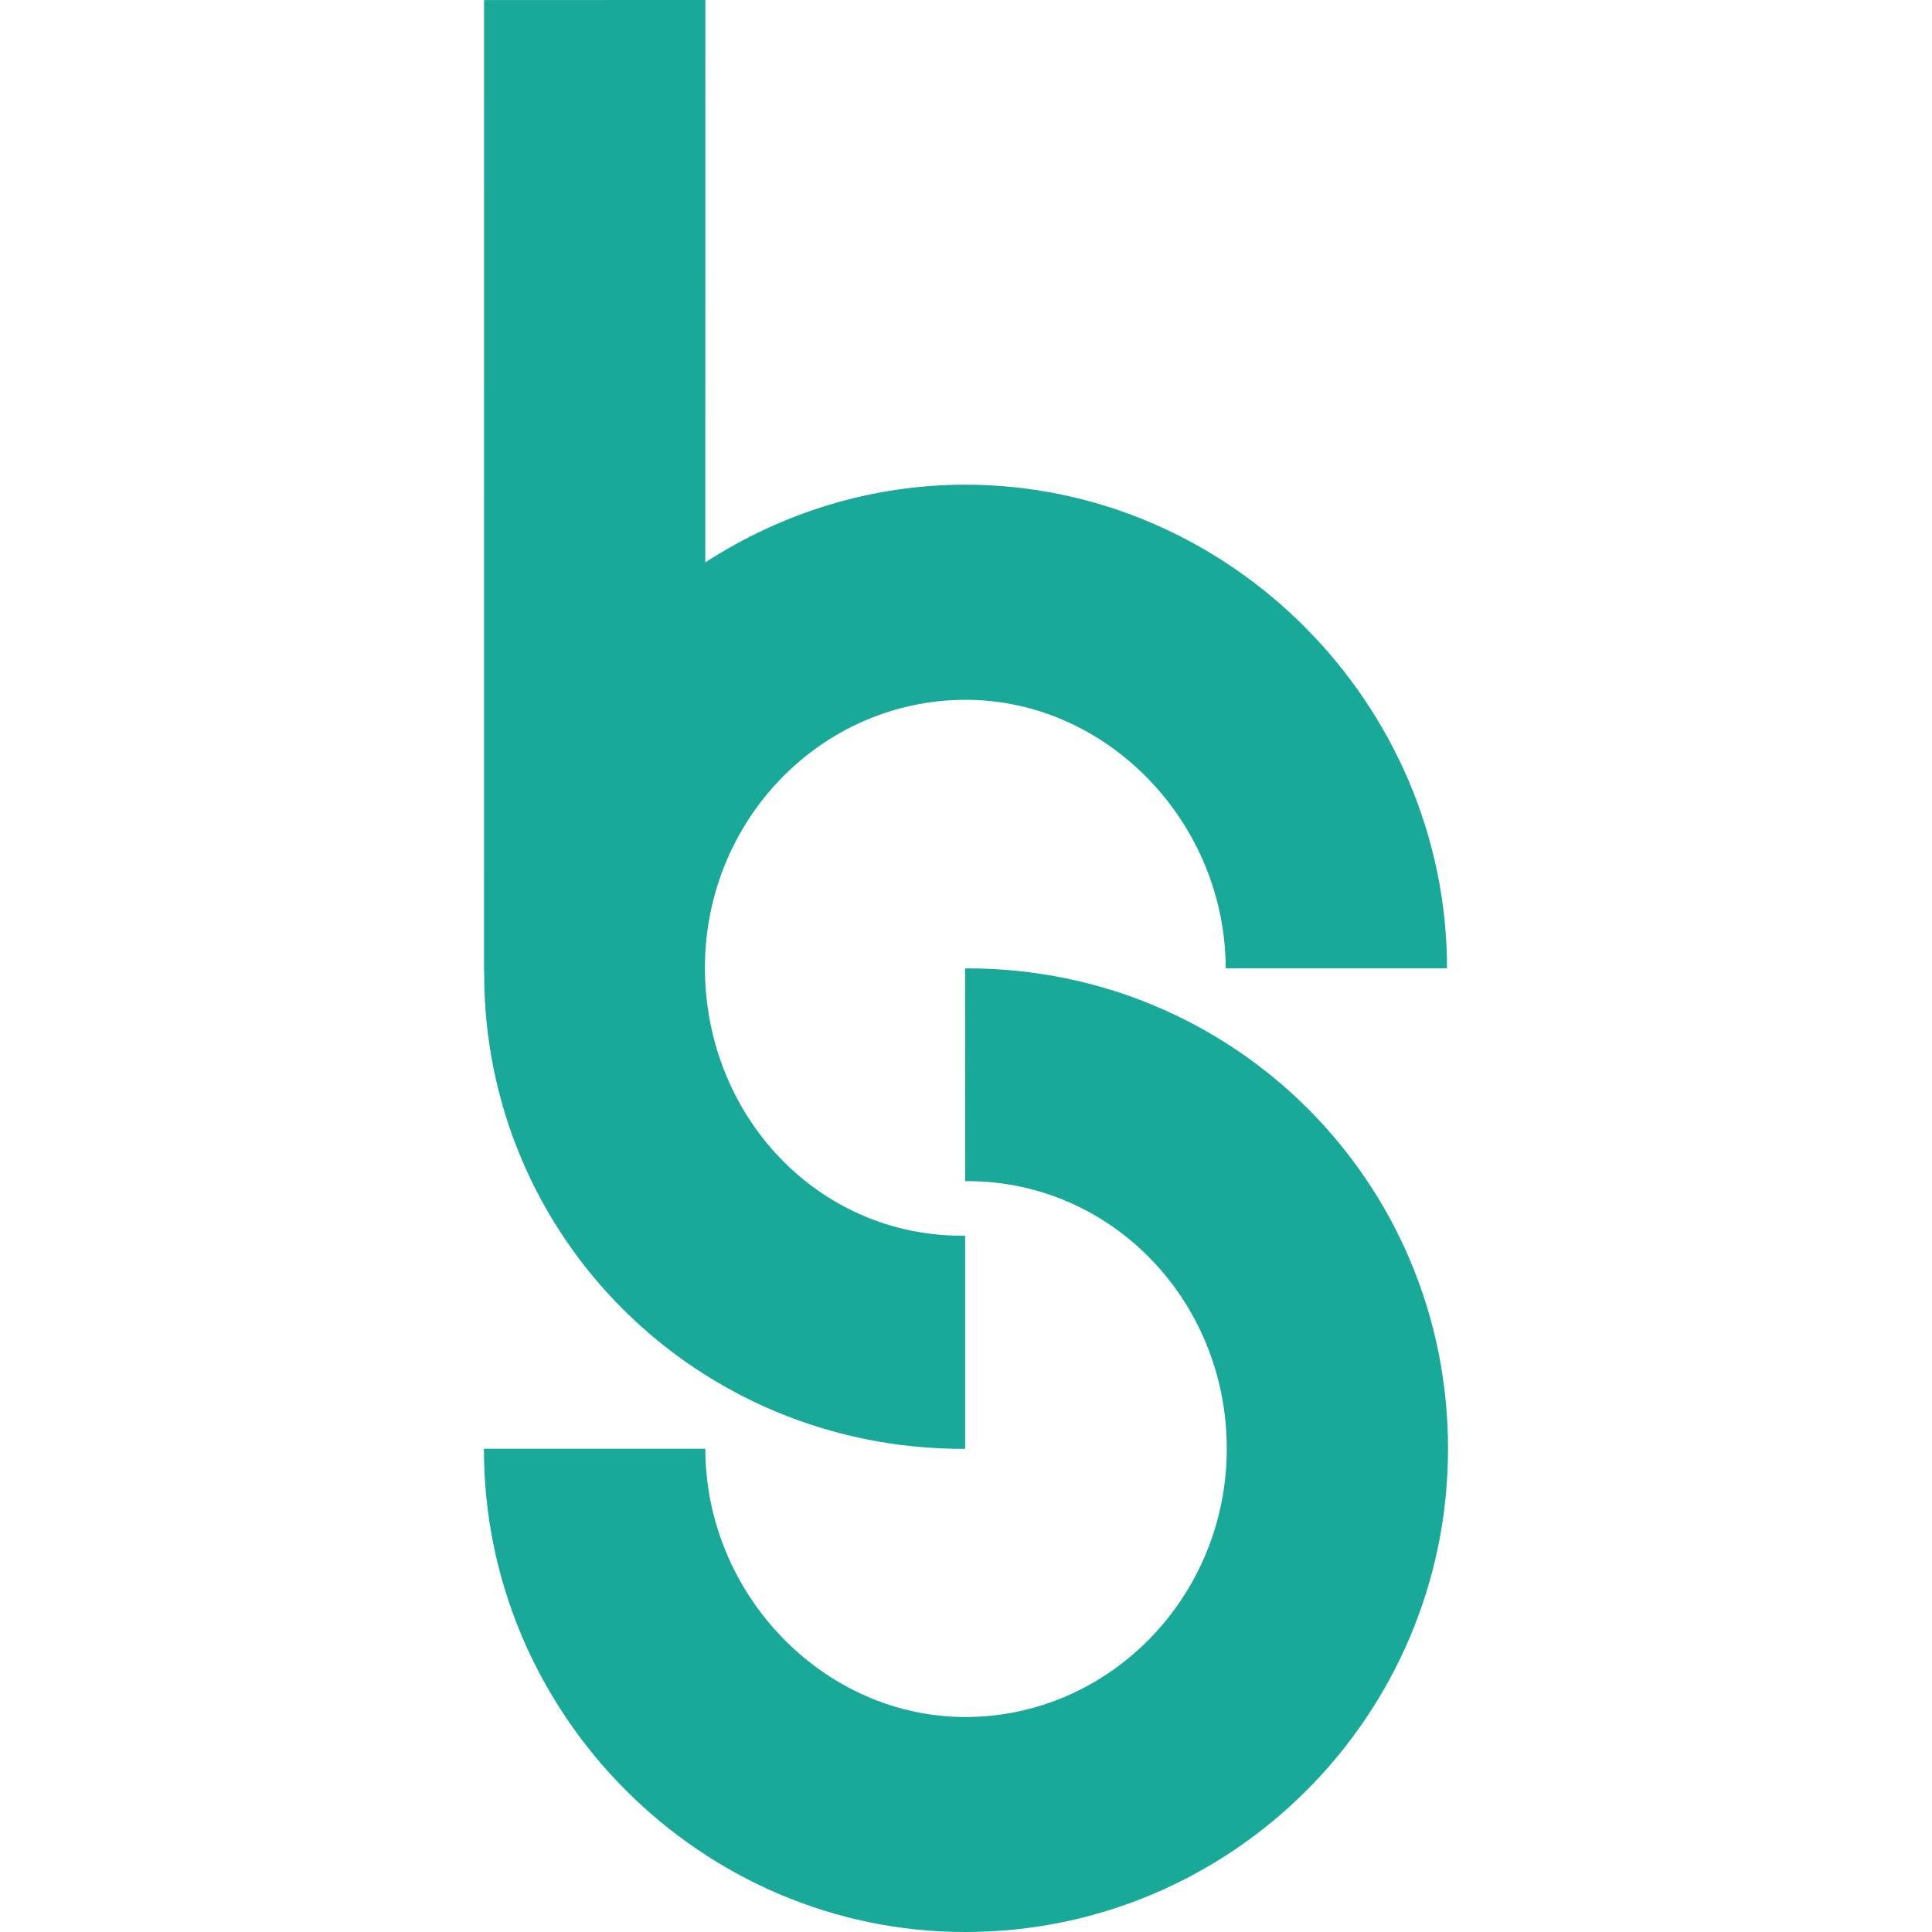 <?xml version="1.0" encoding="UTF-8" standalone="no"?>
<!-- Created with Inkscape (http://www.inkscape.org/) -->

<svg
   width="121.946mm"
   height="121.946mm"
   viewBox="0 0 121.946 121.946"
   version="1.1"
   id="svg5"
   xmlns="http://www.w3.org/2000/svg"
   xmlns:svg="http://www.w3.org/2000/svg">
  <defs
     id="defs2" />
  <g
     id="layer1"
     style="display:none"
     transform="translate(-31.92,-105.222)">
    <circle
       style="display:none;fill:#008080;stroke-width:0.265"
       id="path79"
       cx="105"
       cy="148.5"
       r="30.478" />
    <ellipse
       style="display:none;fill:#ffffff;stroke-width:0.2"
       id="path241"
       cx="105"
       cy="148.5"
       rx="16.463"
       ry="16.908" />
    <path
       id="path79-8"
       style="display:none;fill:#008080;stroke-width:0.265"
       d="m 78.977,160.4 a 30.478,30.478 0 0 0 -30.478,30.478 30.478,30.478 0 0 0 30.478,30.478 30.478,30.478 0 0 0 30.478,-30.478 30.478,30.478 0 0 0 -30.478,-30.478 z m 0,13.571 a 16.463,16.908 0 0 1 16.463,16.907 16.463,16.908 0 0 1 -16.463,16.908 16.463,16.908 0 0 1 -16.463,-16.908 16.463,16.908 0 0 1 16.463,-16.907 z" />
    <path
       id="path79-8-5"
       style="display:none;fill:#008080;stroke-width:0.265"
       d="m 78.976,160.4 a 30.478,30.478 0 0 0 -30.478,30.478 30.478,30.478 0 0 0 30.478,30.478 30.478,30.478 0 0 0 30.478,-30.478 30.478,30.478 0 0 0 -30.478,-30.478 z m 0,13.571 a 16.463,16.908 0 0 1 16.463,16.907 16.463,16.908 0 0 1 -16.463,16.908 16.463,16.908 0 0 1 -16.463,-16.908 16.463,16.908 0 0 1 16.463,-16.907 z" />
    <path
       id="circle532"
       style="fill:#008080;stroke-width:0.265"
       d="m 90.249,208.92 a 30.478,30.478 0 0 0 30.478,-30.478 30.478,30.478 0 0 0 -30.478,-30.478 30.478,30.478 0 0 0 -0.149,0.006 v 13.571 a 16.463,16.908 0 0 1 0.149,-0.006 16.463,16.908 0 0 1 16.463,16.908 16.463,16.908 0 0 1 -16.463,16.908 16.463,16.908 0 0 1 -16.458,-16.527 h -14.016 a 30.478,30.478 0 0 0 30.474,30.097 z" />
    <path
       id="circle532-2"
       style="fill:#008080;stroke-width:0.265"
       d="m 89.964,117.855 a 30.478,30.478 0 0 0 -30.478,30.478 30.478,30.478 0 0 0 30.478,30.478 30.478,30.478 0 0 0 0.149,-0.006 v -13.571 a 16.463,16.908 0 0 1 -0.149,0.006 16.463,16.908 0 0 1 -16.463,-16.908 16.463,16.908 0 0 1 16.463,-16.908 16.463,16.908 0 0 1 16.458,16.527 h 14.016 A 30.478,30.478 0 0 0 89.964,117.855 Z" />
    <rect
       style="display:inline;fill:#008080;stroke-width:0.268"
       id="rect347-0"
       width="14.016"
       height="91.269"
       x="31.874"
       y="117.609" />
  </g>
  <g
     id="layer2"
     style="display:none"
     transform="translate(-31.92,-105.222)">
    <path
       id="circle532-2-4"
       style="display:none;fill:#008080;fill-opacity:1;stroke-width:0.265"
       d="m 105.908,124.262 a 30.478,30.478 0 0 0 -30.478,30.478 30.478,30.478 0 0 0 30.478,30.478 30.478,30.478 0 0 0 0.149,-0.006 V 171.642 a 16.463,16.908 0 0 1 -0.149,0.006 16.463,16.908 0 0 1 -16.463,-16.908 16.463,16.908 0 0 1 16.463,-16.908 16.463,16.908 0 0 1 16.458,16.527 h 14.016 a 30.478,30.478 0 0 0 -30.474,-30.097 z" />
    <path
       id="path79-8-9-3"
       style="display:none;fill:#008080;stroke-width:0.265"
       d="m 92.619,118.553 a 30.478,30.478 0 0 0 -30.478,30.478 30.478,30.478 0 0 0 30.478,30.478 30.478,30.478 0 0 0 30.478,-30.478 30.478,30.478 0 0 0 -30.478,-30.478 z m 0,13.571 a 16.463,16.908 0 0 1 16.463,16.907 16.463,16.908 0 0 1 -16.463,16.908 16.463,16.908 0 0 1 -16.463,-16.908 16.463,16.908 0 0 1 16.463,-16.907 z" />
    <rect
       style="display:none;fill:#ffffff;fill-opacity:1;stroke-width:0.23"
       id="rect1270-7"
       width="52.008"
       height="46.706"
       x="74.05"
       y="149.962" />
    <path
       id="path79-8-9"
       style="display:none;fill:#008080;stroke-width:0.265"
       d="m 92.64,166.367 a 30.478,30.478 0 0 0 -30.478,30.478 30.478,30.478 0 0 0 30.478,30.478 30.478,30.478 0 0 0 30.478,-30.478 30.478,30.478 0 0 0 -30.478,-30.478 z m 0,13.571 a 16.463,16.908 0 0 1 16.463,16.907 16.463,16.908 0 0 1 -16.463,16.908 16.463,16.908 0 0 1 -16.463,-16.908 16.463,16.908 0 0 1 16.463,-16.907 z" />
    <rect
       style="display:inline;fill:#ffffff;fill-opacity:1;stroke-width:0.174"
       id="rect1270"
       width="36.277"
       height="38.526"
       x="44.504"
       y="148.099" />
    <path
       id="path79-8-9-0"
       style="display:none;fill:#008080;stroke-width:0.265"
       d="M 62.347,135.817 A 30.478,30.478 0 0 0 31.869,166.296 30.478,30.478 0 0 0 62.347,196.774 30.478,30.478 0 0 0 92.825,166.296 30.478,30.478 0 0 0 62.347,135.817 Z m 0,13.571 A 16.463,16.908 0 0 1 78.809,166.296 16.463,16.908 0 0 1 62.347,183.204 16.463,16.908 0 0 1 45.884,166.296 16.463,16.908 0 0 1 62.347,149.388 Z" />
    <path
       id="circle532-2-4-4"
       style="display:inline;fill:#008080;fill-opacity:1;stroke-width:0.265"
       d="m 62.302,227.168 a 30.478,30.478 0 0 0 30.478,-30.478 30.478,30.478 0 0 0 -30.478,-30.478 30.478,30.478 0 0 0 -0.149,0.006 v 13.571 a 16.463,16.908 0 0 1 0.149,-0.006 16.463,16.908 0 0 1 16.463,16.908 16.463,16.908 0 0 1 -16.463,16.908 16.463,16.908 0 0 1 -16.458,-16.527 h -14.016 a 30.478,30.478 0 0 0 30.474,30.097 z" />
    <path
       id="circle532-2-4-4-2"
       style="display:inline;fill:#008080;fill-opacity:1;stroke-width:0.265"
       d="m 62.399,135.836 a 30.478,30.478 0 0 0 -30.478,30.478 30.478,30.478 0 0 0 30.478,30.478 30.478,30.478 0 0 0 0.149,-0.006 v -13.571 a 16.463,16.908 0 0 1 -0.149,0.006 16.463,16.908 0 0 1 -16.463,-16.908 16.463,16.908 0 0 1 16.463,-16.908 16.463,16.908 0 0 1 16.458,16.527 h 14.016 a 30.478,30.478 0 0 0 -30.474,-30.097 z" />
    <rect
       style="display:inline;fill:#008080;stroke-width:0.22"
       id="rect347-0-5"
       width="14.016"
       height="61.458"
       x="31.873"
       y="105.135" />
  </g>
  <g
     id="g1455"
     style="display:inline"
     transform="translate(-31.92,-105.222)">
    <path
       id="path1437"
       style="display:none;fill:#008080;fill-opacity:1;stroke-width:0.265"
       d="m 105.908,124.262 a 30.478,30.478 0 0 0 -30.478,30.478 30.478,30.478 0 0 0 30.478,30.478 30.478,30.478 0 0 0 0.149,-0.006 V 171.642 a 16.463,16.908 0 0 1 -0.149,0.006 16.463,16.908 0 0 1 -16.463,-16.908 16.463,16.908 0 0 1 16.463,-16.908 16.463,16.908 0 0 1 16.458,16.527 h 14.016 a 30.478,30.478 0 0 0 -30.474,-30.097 z" />
    <path
       id="path1439"
       style="display:none;fill:#008080;stroke-width:0.265"
       d="m 92.619,118.553 a 30.478,30.478 0 0 0 -30.478,30.478 30.478,30.478 0 0 0 30.478,30.478 30.478,30.478 0 0 0 30.478,-30.478 30.478,30.478 0 0 0 -30.478,-30.478 z m 0,13.571 a 16.463,16.908 0 0 1 16.463,16.907 16.463,16.908 0 0 1 -16.463,16.908 16.463,16.908 0 0 1 -16.463,-16.908 16.463,16.908 0 0 1 16.463,-16.907 z" />
    <rect
       style="display:none;fill:#ffffff;fill-opacity:1;stroke-width:0.23"
       id="rect1441"
       width="52.008"
       height="46.706"
       x="74.05"
       y="149.962" />
    <path
       id="path1443"
       style="display:none;fill:#008080;stroke-width:0.265"
       d="m 92.64,166.367 a 30.478,30.478 0 0 0 -30.478,30.478 30.478,30.478 0 0 0 30.478,30.478 30.478,30.478 0 0 0 30.478,-30.478 30.478,30.478 0 0 0 -30.478,-30.478 z m 0,13.571 a 16.463,16.908 0 0 1 16.463,16.907 16.463,16.908 0 0 1 -16.463,16.908 16.463,16.908 0 0 1 -16.463,-16.908 16.463,16.908 0 0 1 16.463,-16.907 z" />
    <rect
       style="display:none;fill:#ffffff;fill-opacity:1;stroke-width:0.174"
       id="rect1445"
       width="36.277"
       height="38.526"
       x="44.504"
       y="148.099" />
    <path
       id="path1447"
       style="display:none;fill:#008080;stroke-width:0.265"
       d="M 62.347,135.817 A 30.478,30.478 0 0 0 31.869,166.296 30.478,30.478 0 0 0 62.347,196.774 30.478,30.478 0 0 0 92.825,166.296 30.478,30.478 0 0 0 62.347,135.817 Z m 0,13.571 A 16.463,16.908 0 0 1 78.809,166.296 16.463,16.908 0 0 1 62.347,183.204 16.463,16.908 0 0 1 45.884,166.296 16.463,16.908 0 0 1 62.347,149.388 Z" />
    <path
       id="path1449"
       style="display:inline;fill:#18a999;fill-opacity:1;stroke-width:0.265"
       d="m 62.473,105.227 -0.002,61.128 0.008,0.239 c -0.034,16.766 13.489,30.074 30.21,30.079 l 0.149,-0.006 v -13.443 l -0.219,-0.006 c -9.092,-8e-5 -16.204,-7.578 -16.204,-16.916 -2.03e-4,-9.338 7.37,-16.908 16.463,-16.908 8.948,3.5e-4 16.388,7.758 16.407,16.945 h 13.97 c -0.01,-16.682 -13.732,-30.523 -30.415,-30.524 -5.859,0.007 -11.483,1.723 -16.403,4.903 l 0.006,-35.497 z m 30.51,61.117 -0.149,0.006 0.008,13.43 0.149,-0.006 c 9.092,8e-5 16.362,7.552 16.362,16.89 2e-4,9.338 -7.411,16.934 -16.503,16.934 -8.947,-3.5e-4 -16.407,-7.746 -16.41,-16.933 H 62.467 c -0.025,16.729 13.688,30.502 30.372,30.504 16.833,0 30.479,-13.672 30.479,-30.505 -1e-5,-16.833 -13.503,-30.319 -30.336,-30.319 z" />
  </g>
</svg>
